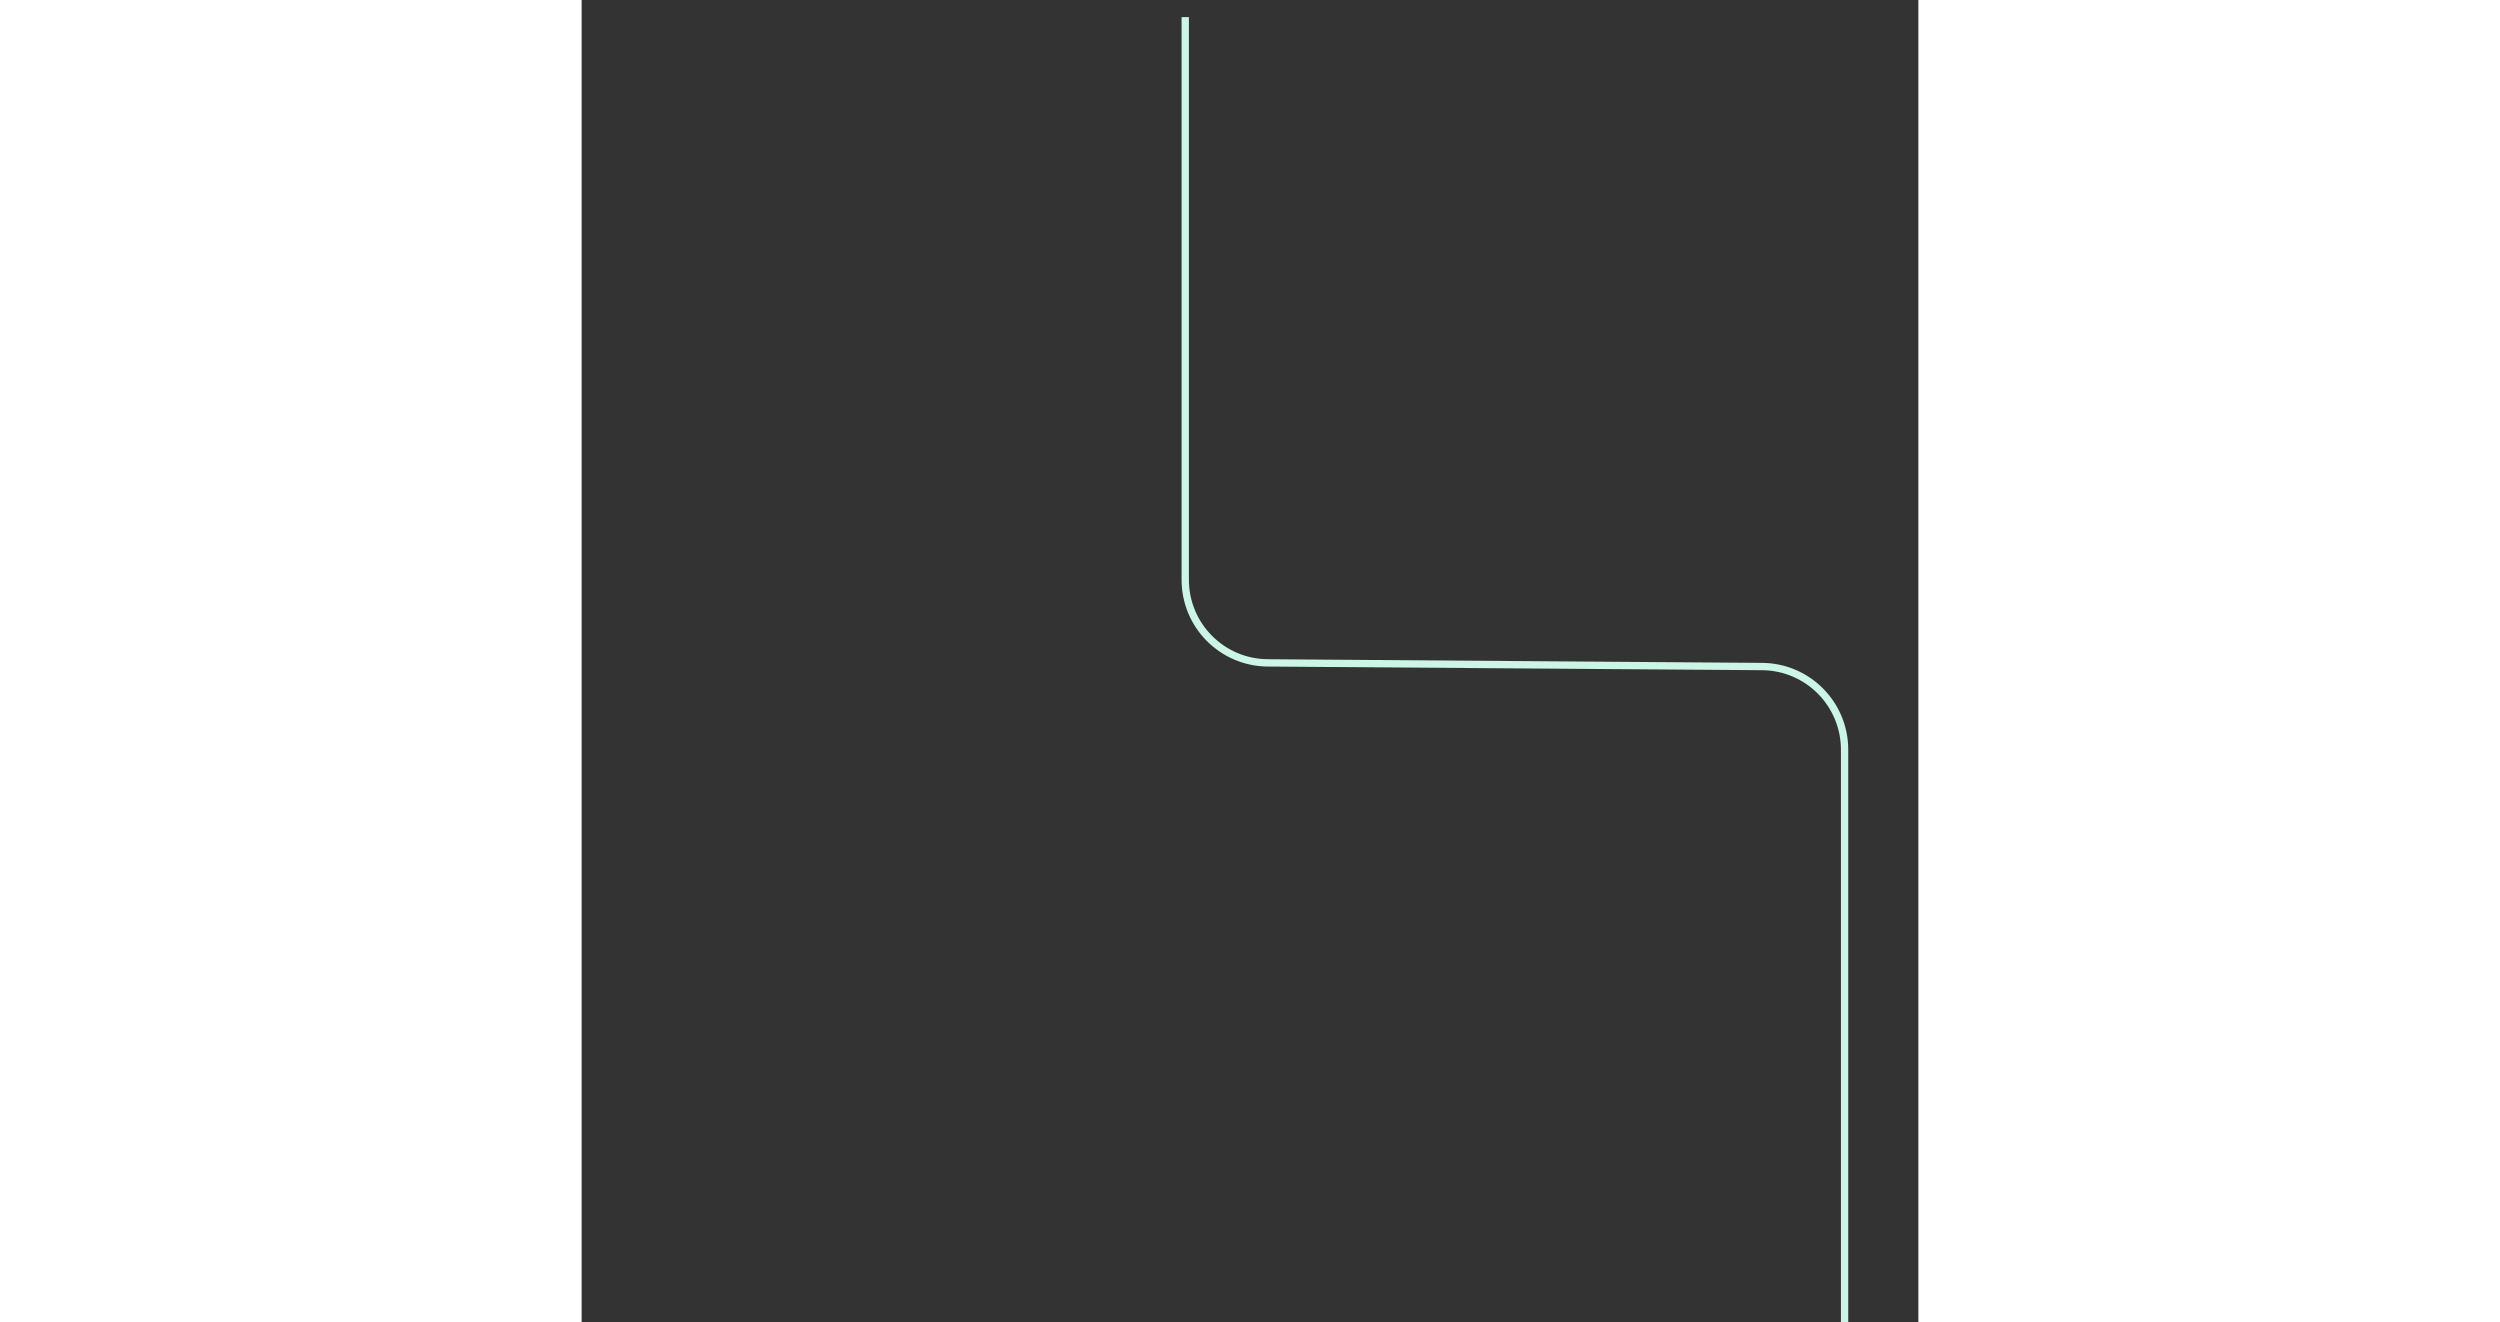 <svg width="1023" height="541" viewBox="0 0 547 541" fill="none"
    xmlns="http://www.w3.org/2000/svg">
    <rect x="0" y="0" width="547" height="541" fill="#333333" stroke="none"/>
    <path d="M247 7V237.251C247 255.93 262.069 271.112 280.748 271.25L483.051 272.75C501.73 272.888 516.799 288.07 516.799 306.749V991.5M516.799 1123.5V1549C516.799 1567.78 501.577 1583 482.799 1583H133C114.222 1583 99 1598.22 99 1617V2147V2940.32C99 2958.97 114.025 2974.14 132.674 2974.32L483.486 2977.68C501.993 2977.86 516.959 2992.81 517.158 3011.31L520.625 3333.2V3763.5V4152.5V4328.5V4695" stroke="url(#paint0_linear)" stroke-width="3"/>
    <defs>
        <linearGradient id="paint0_linear" x1="225.479" y1="1730.14" x2="265.746" y2="4520.41" gradientUnits="userSpaceOnUse">
            <stop stop-color="#CBF5E5"/>
            <stop offset="0.269" stop-color="#00643B"/>
            <stop offset="0.34" stop-color="#8BDEBB"/>
            <stop offset="0.93" stop-color="#97E6C4"/>
            <stop offset="1" stop-color="#B035C9"/>
        </linearGradient>
    </defs>
</svg>
